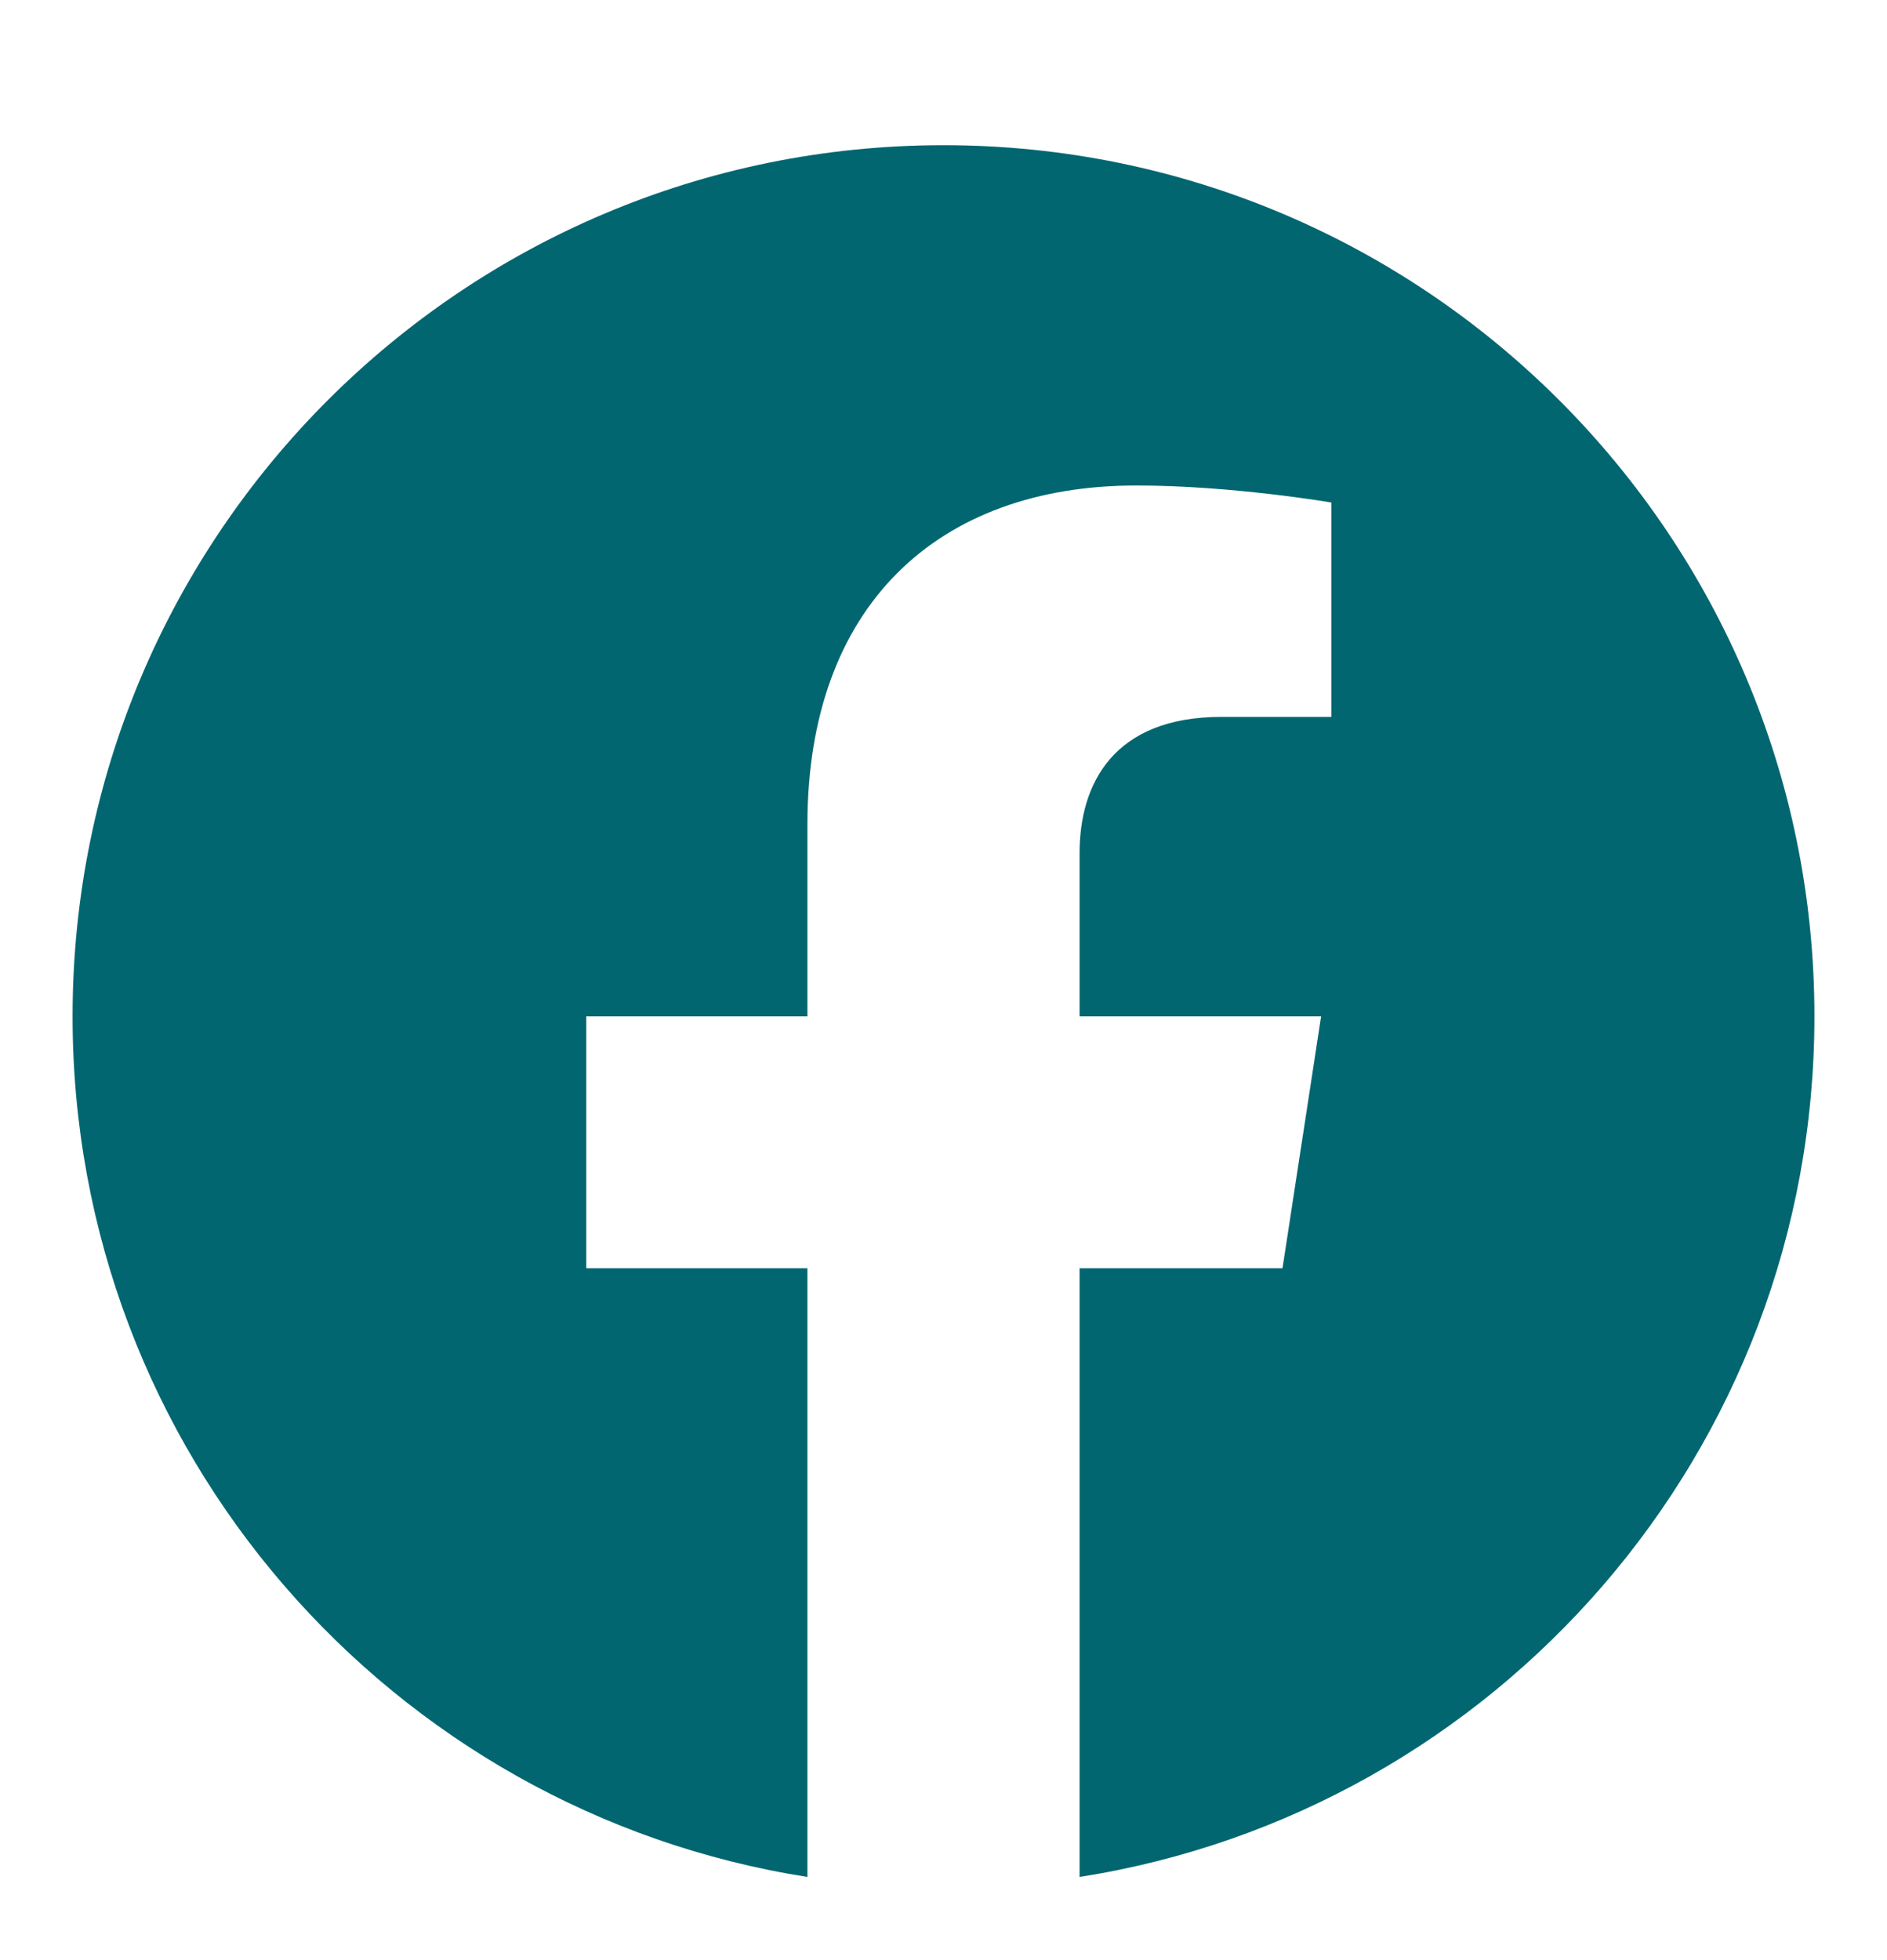 <svg width="52" height="54" viewBox="0 0 52 54" fill="none" xmlns="http://www.w3.org/2000/svg">
<g filter="url(#filter0_d)">
<path d="M50 24C50 10.744 39.256 0 26 0C12.744 0 2 10.744 2 24C2 35.981 10.775 45.909 22.25 47.709V30.938H16.156V24H22.25V18.712C22.25 12.698 25.831 9.375 31.316 9.375C33.941 9.375 36.688 9.844 36.688 9.844V15.75H33.659C30.678 15.75 29.75 17.602 29.75 19.5V24H36.406L35.342 30.938H29.75V47.709C41.225 45.909 50 35.981 50 24Z" fill="#016670"/>
</g>
<defs>
<filter id="filter0_d" x="0" y="0" width="52" height="54" filterUnits="userSpaceOnUse" color-interpolation-filters="sRGB">
<feFlood flood-opacity="0" result="BackgroundImageFix"/>
<feColorMatrix in="SourceAlpha" type="matrix" values="0 0 0 0 0 0 0 0 0 0 0 0 0 0 0 0 0 0 127 0"/>
<feOffset dy="4"/>
<feGaussianBlur stdDeviation="1"/>
<feColorMatrix type="matrix" values="0 0 0 0 0 0 0 0 0 0 0 0 0 0 0 0 0 0 0.15 0"/>
<feBlend mode="normal" in2="BackgroundImageFix" result="effect1_dropShadow"/>
<feBlend mode="normal" in="SourceGraphic" in2="effect1_dropShadow" result="shape"/>
</filter>
</defs>
</svg>
